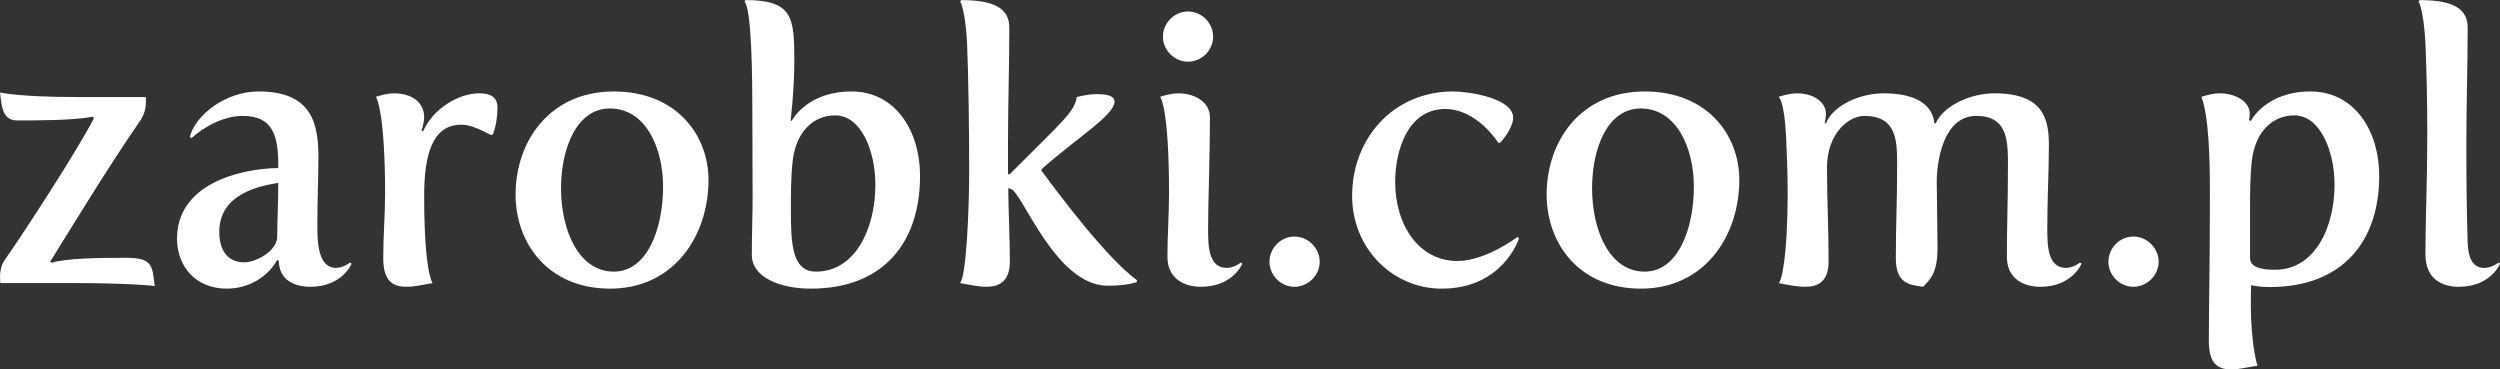 <svg data-v-423bf9ae="" xmlns="http://www.w3.org/2000/svg" viewBox="0 0 406.041 60" class="font"><rect x="0" y="0" width="406.041" height="60" fill="#333333" stroke="none"/><!----><!----><!----><g data-v-423bf9ae="" id="c827278f-6c79-48ed-8e48-1996bd53e250" fill="white" transform="matrix(4.316,0,0,4.316,-2.107,-11.43)"><path d="M0.50 13.30L3.14 13.30C5.45 13.30 6.31 13.41 6.31 13.41C6.22 12.60 6.20 12.35 5.21 12.35C4.23 12.35 3.00 12.36 2.41 12.54L2.38 12.49C3.15 11.26 4.41 9.16 5.77 7.18C5.95 6.92 5.98 6.64 5.98 6.47L5.98 6.30L3.40 6.30C1.20 6.30 0.49 6.13 0.49 6.13C0.55 6.68 0.59 7.18 1.13 7.18C1.99 7.18 3.23 7.18 3.99 7.04L4.02 7.10C3.46 8.22 1.32 11.51 0.64 12.47C0.52 12.66 0.49 12.89 0.49 13.05C0.49 13.16 0.50 13.30 0.50 13.30ZM7.15 11.63C7.15 12.66 7.84 13.51 9.02 13.51C9.90 13.51 10.60 13.02 10.92 12.43L10.98 12.46C10.99 13.20 11.59 13.44 12.17 13.44C13.37 13.44 13.72 12.57 13.72 12.57L13.66 12.53C13.66 12.53 13.41 12.73 13.13 12.73C12.45 12.73 12.43 11.72 12.43 11.17L12.43 11.00C12.43 10.23 12.47 9.30 12.47 8.55C12.47 7.28 12.21 6.09 10.22 6.09C8.99 6.09 7.85 6.96 7.63 7.80L7.69 7.85C8.20 7.39 8.93 7.01 9.62 7.01C10.70 7.01 10.96 7.67 10.96 8.85L10.96 8.97C9.44 9.00 7.15 9.60 7.15 11.63ZM8.74 11.37C8.74 9.88 10.39 9.63 10.96 9.53C10.96 10.25 10.92 10.99 10.92 11.55C10.92 12.08 10.15 12.52 9.67 12.52C9.18 12.52 8.74 12.21 8.74 11.37ZM14.91 12.36C14.91 13.23 15.27 13.44 15.79 13.44C16.09 13.44 16.42 13.36 16.77 13.30C16.74 13.29 16.45 12.78 16.45 10.02C16.45 8.47 16.76 7.34 17.85 7.34C18.17 7.34 18.52 7.50 18.97 7.73L19.04 7.70C19.15 7.41 19.21 7.01 19.21 6.71C19.21 6.40 19.07 6.16 18.52 6.16C17.77 6.16 16.80 6.71 16.41 7.59L16.35 7.57C16.35 7.57 16.45 7.27 16.45 7.06C16.45 6.48 15.96 6.16 15.32 6.16C15.09 6.16 14.87 6.22 14.63 6.29C14.69 6.34 14.98 7.08 14.98 9.93C14.98 10.70 14.91 11.52 14.91 12.36ZM19.89 9.97C19.89 11.79 21.10 13.51 23.45 13.51C25.86 13.51 27.15 11.51 27.15 9.42C27.15 7.73 25.94 6.09 23.59 6.09C21.17 6.09 19.89 7.97 19.89 9.97ZM21.60 9.73C21.60 8.23 22.19 6.73 23.44 6.73C24.78 6.73 25.44 8.20 25.44 9.67C25.44 11.27 24.84 12.87 23.59 12.87C22.26 12.87 21.60 11.31 21.60 9.73ZM28.78 12.24C28.78 13.08 29.83 13.51 31.00 13.51C33.78 13.51 35.11 11.72 35.11 9.28C35.11 7.50 34.13 6.09 32.54 6.09C30.83 6.09 30.28 7.20 30.28 7.20L30.24 7.18C30.24 7.18 30.38 6.03 30.38 4.94C30.38 3.28 30.31 2.66 28.55 2.65L28.50 2.70C28.78 2.98 28.80 5.60 28.80 6.89C28.80 7.92 28.81 9.02 28.81 10.05C28.81 10.75 28.78 11.47 28.78 12.24ZM31.19 12.87C30.30 12.87 30.25 11.82 30.25 10.60C30.25 9.94 30.25 9.28 30.32 8.68C30.45 7.62 31.08 6.99 31.92 6.99C32.89 6.99 33.43 8.32 33.43 9.60C33.43 11.21 32.70 12.87 31.19 12.87ZM36.61 13.30C36.95 13.36 37.31 13.44 37.60 13.44C38.09 13.44 38.49 13.24 38.49 12.49C38.49 11.56 38.44 10.79 38.43 9.73L38.53 9.76C38.96 9.88 40.21 13.40 42.17 13.40C42.94 13.40 43.27 13.26 43.27 13.26L43.27 13.19C42.13 12.36 40.33 9.95 39.68 9.07L39.68 9.02C40.96 7.87 42.43 6.99 42.43 6.47C42.43 6.29 42.24 6.19 41.76 6.19C41.41 6.19 41.01 6.30 41.01 6.30C40.92 6.85 40.52 7.17 38.67 9.02L38.49 9.20L38.42 9.20L38.42 8.05C38.42 6.57 38.47 5.10 38.47 3.68C38.47 2.81 37.60 2.66 36.67 2.65L36.62 2.70C36.62 2.70 36.81 2.98 36.88 4.27C36.93 5.49 36.96 7.38 36.96 9.14C36.96 10.50 36.85 13.12 36.61 13.30ZM45.19 4.97C45.71 4.97 46.14 4.54 46.14 4.03C46.14 3.51 45.71 3.08 45.19 3.08C44.69 3.08 44.25 3.51 44.25 4.03C44.25 4.54 44.69 4.97 45.19 4.97ZM44.42 12.31C44.42 13.15 45.07 13.44 45.68 13.44C46.89 13.44 47.24 12.57 47.24 12.57L47.18 12.53C47.18 12.53 46.93 12.73 46.65 12.73C45.96 12.73 45.95 11.89 45.95 11.26C45.95 10.22 46.02 8.54 46.02 7.06C46.02 6.50 45.46 6.16 44.83 6.16C44.60 6.16 44.38 6.22 44.14 6.29C44.16 6.29 44.48 6.72 44.48 9.91C44.48 10.70 44.42 11.51 44.42 12.31ZM48.26 12.50C48.26 13.01 48.69 13.44 49.20 13.44C49.71 13.44 50.15 13.01 50.15 12.50C50.15 11.98 49.71 11.55 49.20 11.55C48.69 11.55 48.26 11.98 48.26 12.50ZM51.37 10.02C51.37 11.98 52.88 13.51 54.74 13.51C57.06 13.51 57.65 11.62 57.65 11.62L57.60 11.56C57.60 11.56 56.41 12.47 55.33 12.47C53.90 12.47 52.99 11.14 52.99 9.49C52.99 8.29 53.48 6.75 54.87 6.75C56.08 6.75 56.87 8.02 56.87 8.02L56.94 8.02C57.18 7.77 57.43 7.36 57.43 7.08C57.43 6.34 55.76 6.09 55.17 6.09C52.91 6.09 51.37 7.87 51.37 10.02ZM58.69 9.97C58.69 11.79 59.89 13.51 62.24 13.51C64.65 13.51 65.94 11.51 65.94 9.42C65.94 7.73 64.74 6.09 62.38 6.09C59.96 6.09 58.69 7.97 58.69 9.97ZM60.40 9.73C60.40 8.23 60.98 6.73 62.23 6.73C63.57 6.73 64.23 8.20 64.23 9.67C64.23 11.27 63.63 12.87 62.38 12.87C61.05 12.87 60.40 11.31 60.40 9.73ZM67.42 13.30C67.76 13.37 68.12 13.44 68.42 13.44C68.91 13.44 69.30 13.24 69.30 12.49C69.30 11.16 69.24 10.21 69.24 8.95C69.24 7.67 70.06 7.01 70.64 7.01C71.85 7.01 71.88 7.91 71.88 8.83C71.88 10.26 71.83 11.16 71.83 12.36C71.83 13.33 72.35 13.37 72.86 13.44C73.08 13.19 73.40 12.98 73.40 11.98C73.40 11.90 73.37 9.51 73.37 9.48C73.37 8.81 73.58 7.01 74.86 7.01C76.02 7.01 76.05 7.91 76.05 8.83C76.05 10.26 76.01 11.10 76.01 12.31C76.01 13.15 76.65 13.44 77.27 13.44C78.47 13.44 78.82 12.57 78.82 12.57L78.76 12.53C78.76 12.53 78.51 12.73 78.23 12.73C77.55 12.73 77.53 11.89 77.53 11.26C77.53 10.05 77.59 9.13 77.59 8.11C77.59 7.13 77.39 6.16 75.54 6.16C74.65 6.16 73.64 6.61 73.33 7.29L73.28 7.28C73.22 6.66 72.69 6.16 71.37 6.16C70.48 6.16 69.47 6.61 69.20 7.29L69.15 7.28C69.15 7.28 69.20 7.11 69.20 6.93C69.20 6.50 68.75 6.16 68.11 6.16C67.89 6.16 67.66 6.22 67.42 6.29C67.42 6.29 67.63 6.41 67.70 7.77C67.73 8.44 67.76 9.17 67.76 9.87C67.76 12.38 67.52 13.26 67.42 13.30ZM79.83 12.50C79.83 13.01 80.26 13.44 80.77 13.44C81.28 13.44 81.72 13.01 81.72 12.50C81.72 11.98 81.28 11.55 80.77 11.55C80.26 11.55 79.83 11.98 79.83 12.50ZM83.61 15.47C83.61 16.34 83.94 16.55 84.46 16.55C84.76 16.55 85.09 16.46 85.44 16.41C85.44 16.41 85.19 15.67 85.19 14.06C85.19 13.85 85.19 13.62 85.20 13.38C85.44 13.43 85.64 13.45 85.90 13.45C88.69 13.45 90.02 11.68 90.02 9.28C90.02 7.50 89.04 6.09 87.44 6.09C85.74 6.09 85.19 7.20 85.19 7.20L85.12 7.17C85.13 7.11 85.15 7.03 85.15 6.93C85.15 6.50 84.66 6.16 84.01 6.16C83.79 6.16 83.57 6.22 83.33 6.29C83.61 7.03 83.65 8.61 83.65 9.93C83.65 12.71 83.61 14.10 83.61 15.47ZM85.16 12.35L85.16 10.60C85.16 9.94 85.16 9.28 85.23 8.68C85.36 7.62 85.99 6.99 86.83 6.99C87.79 6.99 88.34 8.32 88.34 9.60C88.34 11.19 87.61 12.80 86.10 12.80C85.58 12.80 85.16 12.71 85.16 12.35ZM91.76 12.22C91.76 13.16 92.40 13.44 93.02 13.44C94.22 13.44 94.57 12.57 94.57 12.57L94.51 12.53C94.51 12.53 94.26 12.73 93.98 12.73C93.49 12.73 93.37 12.28 93.35 11.80C93.31 10.57 93.30 9.30 93.30 8.05C93.30 6.57 93.35 5.10 93.35 3.68C93.35 2.81 92.48 2.66 91.55 2.65L91.50 2.70C91.50 2.70 91.69 2.98 91.76 4.27C91.80 5.17 91.83 6.43 91.83 7.74C91.83 9.37 91.76 11.07 91.76 12.22Z"></path></g><!----><!----></svg>